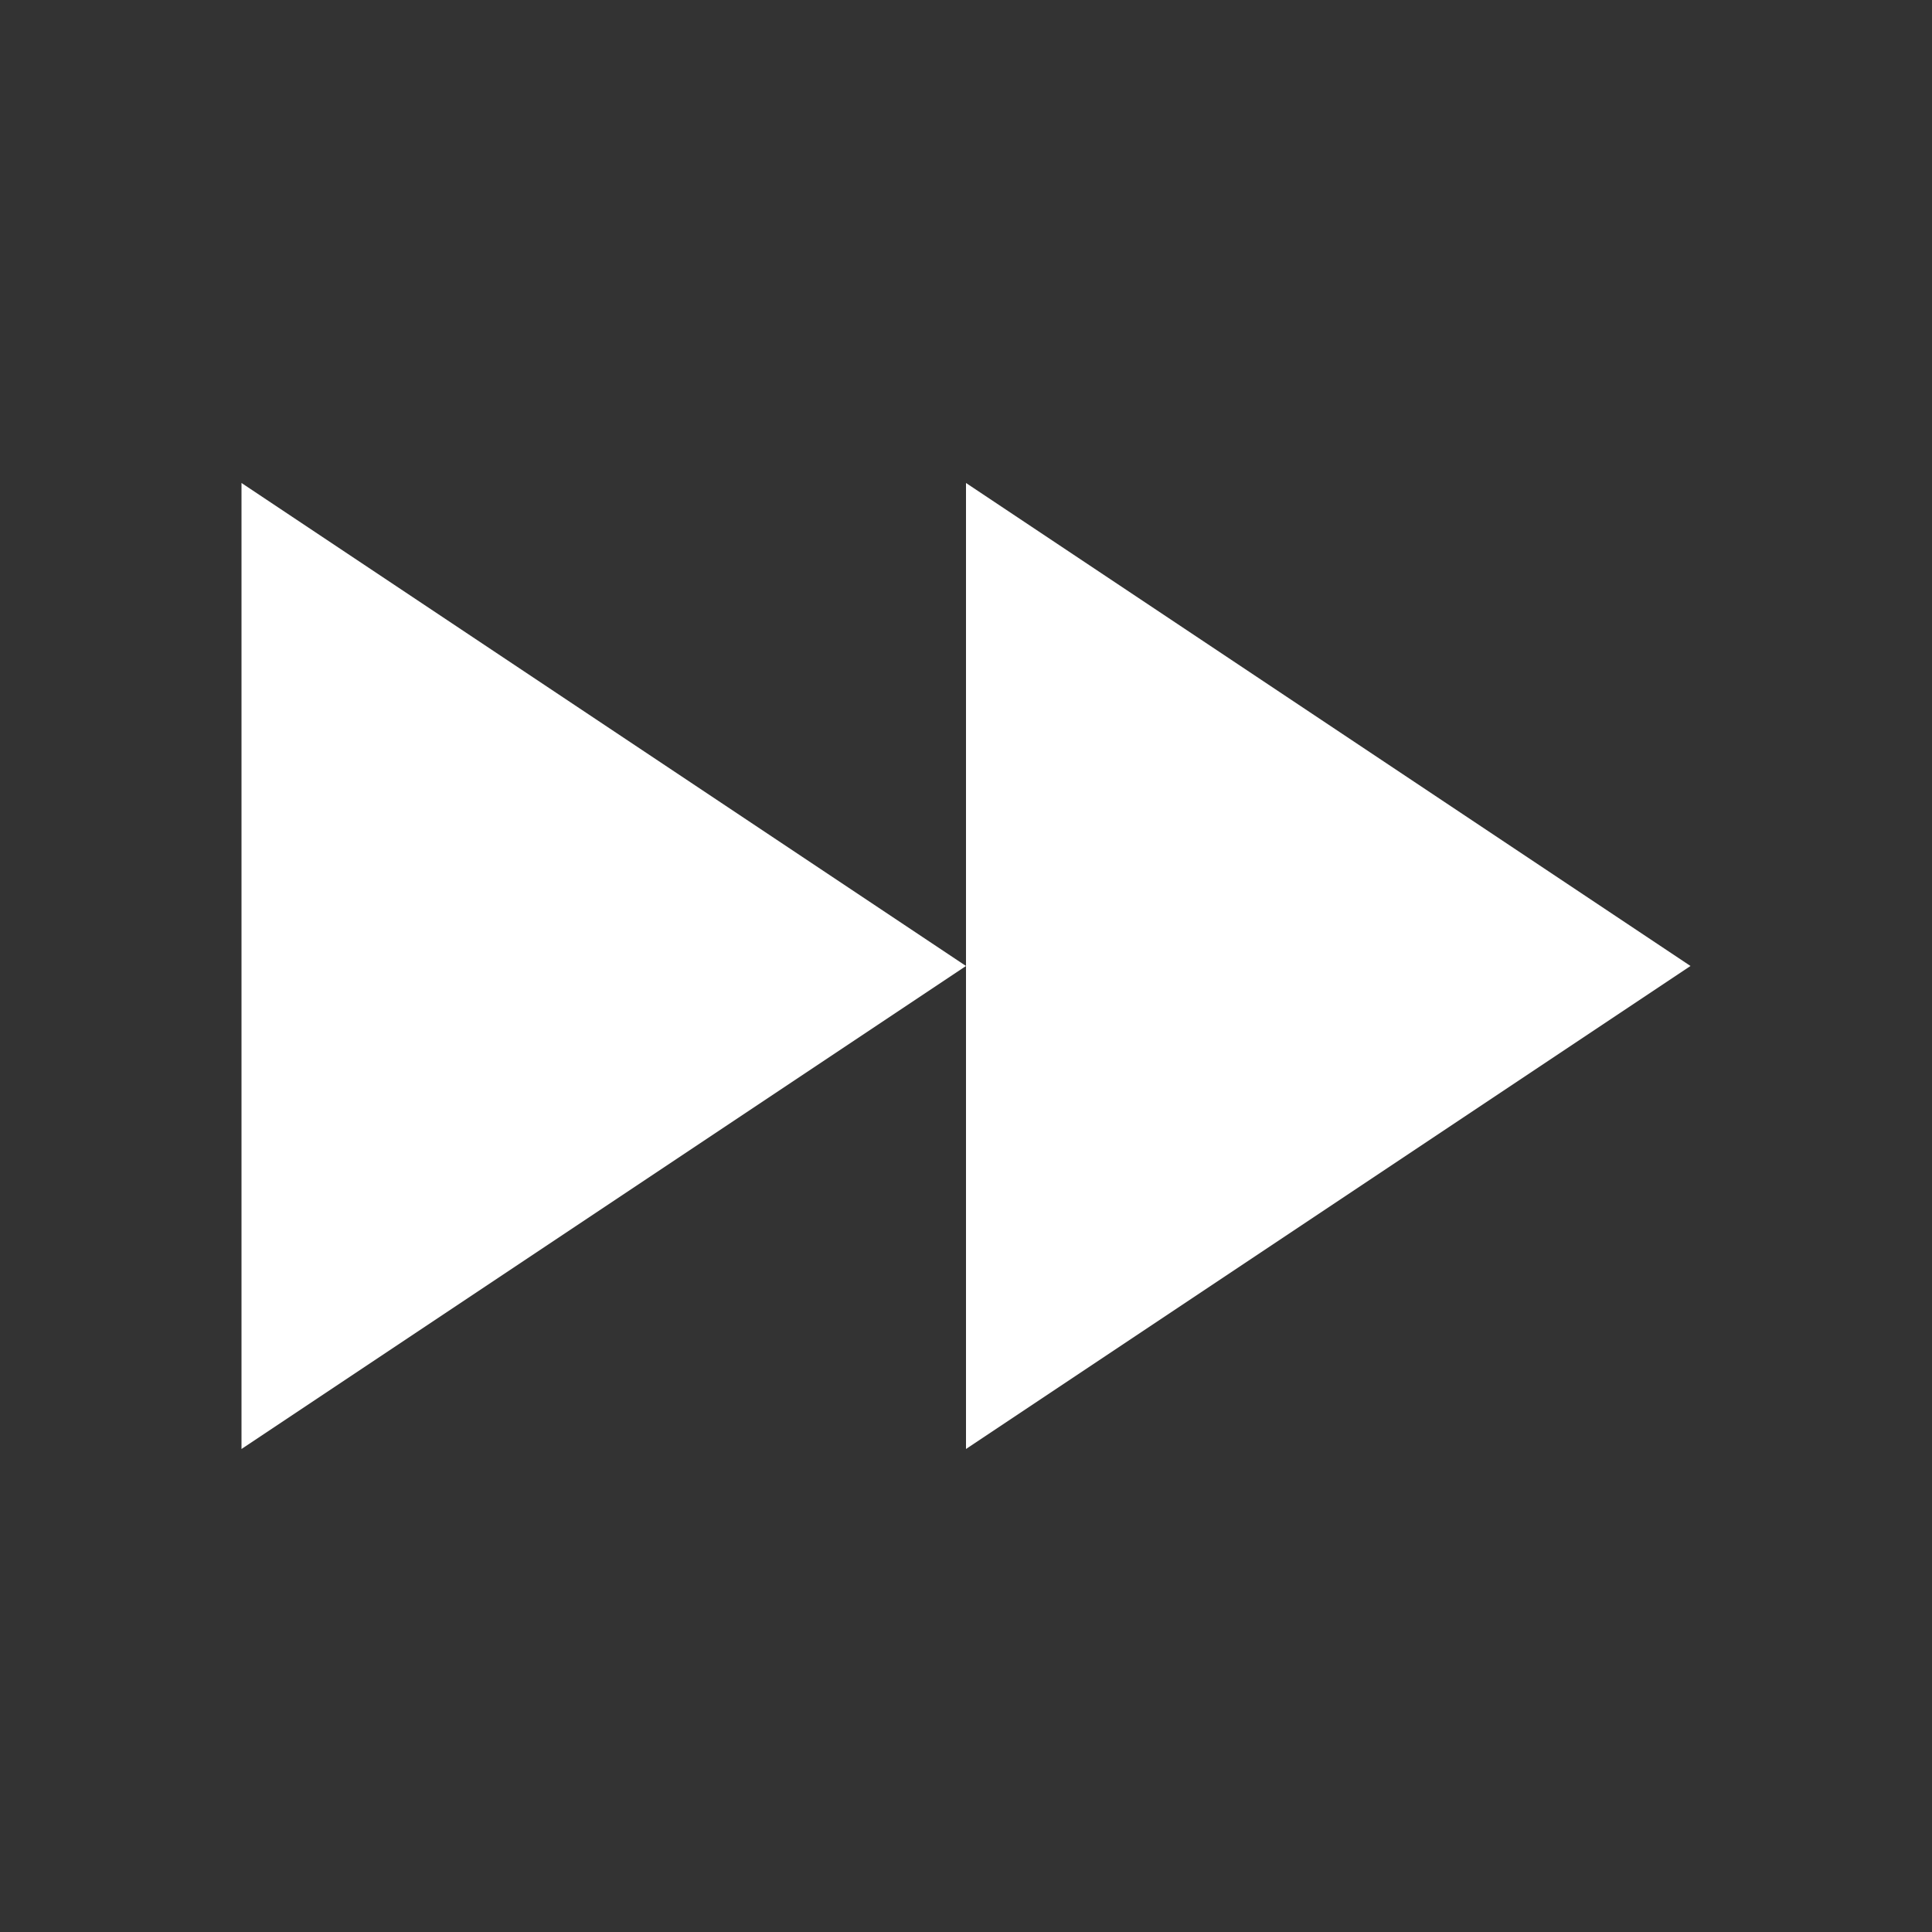 <svg width="24" height="24" viewBox="0 0 24 24" fill="none" xmlns="http://www.w3.org/2000/svg">
<rect x="0" y="0" width="24" height="24" fill="#333333" stroke="none"/>
<path d="M12 18V6L21 12L12 18Z" fill="white"/>
<path d="M3 6V18L12 12L3 6Z" fill="white"/>
</svg>
